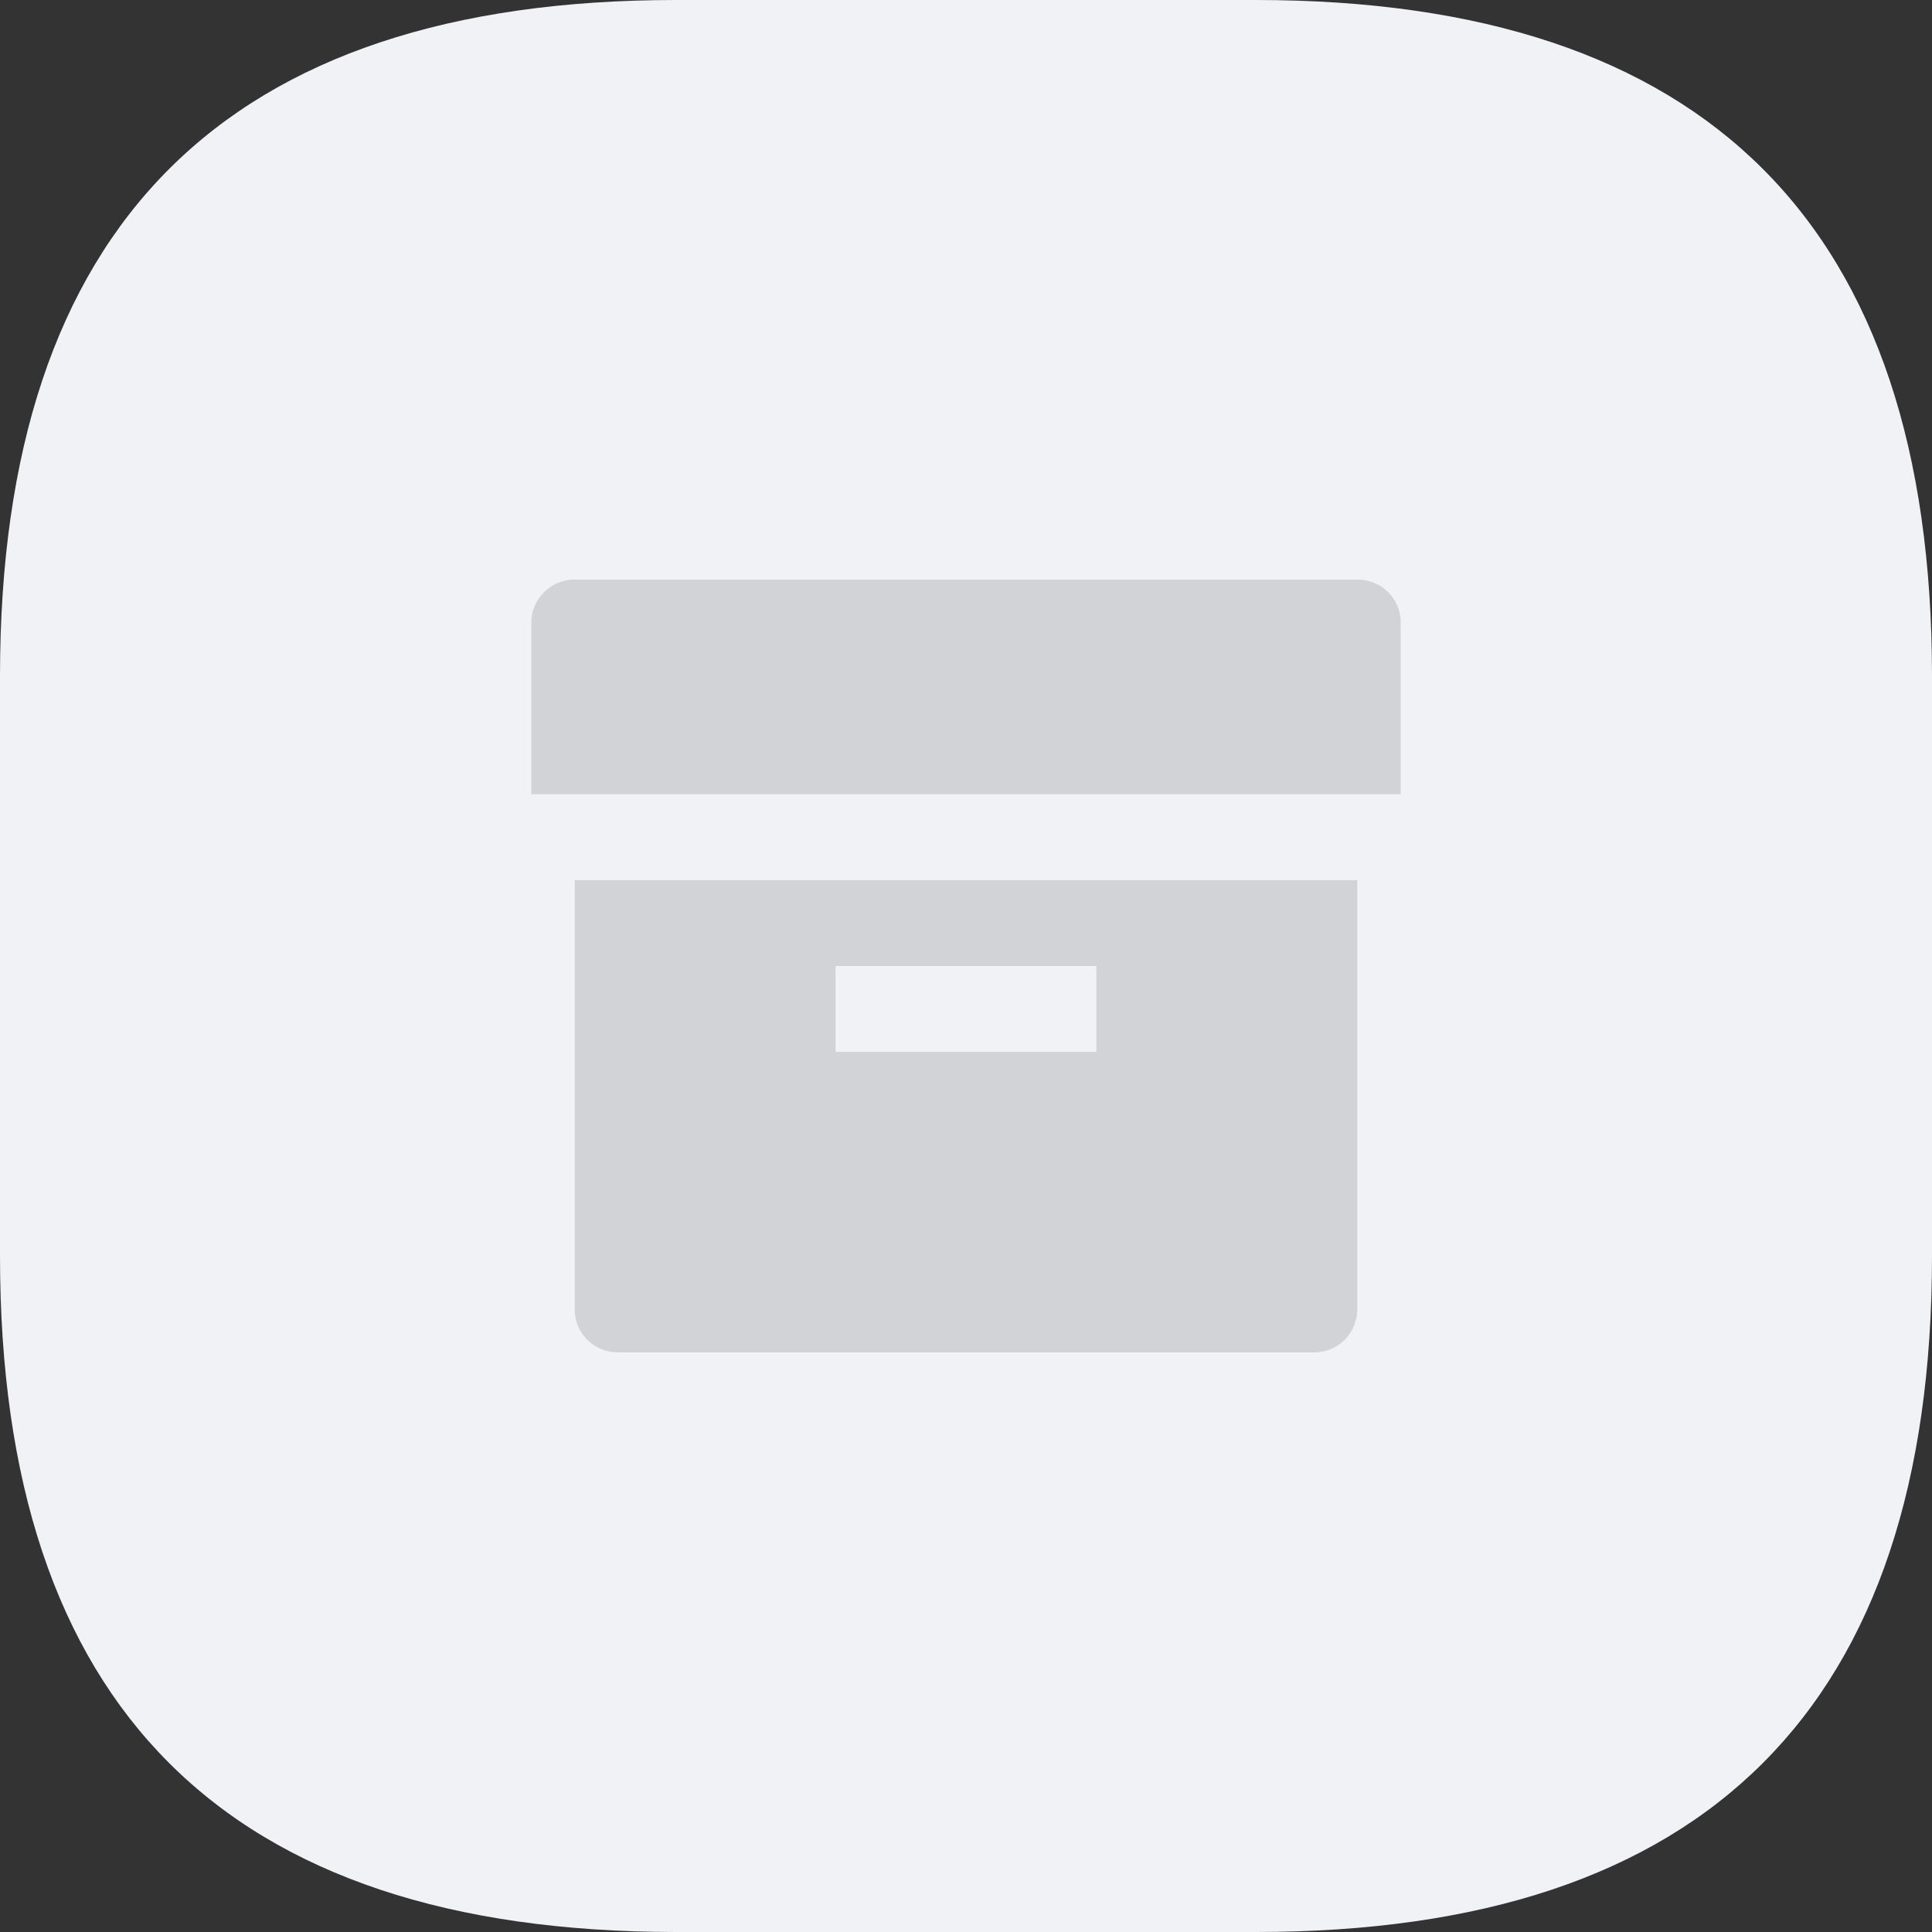 <?xml version="1.0" standalone="no"?><!DOCTYPE svg PUBLIC "-//W3C//DTD SVG 1.1//EN" "http://www.w3.org/Graphics/SVG/1.1/DTD/svg11.dtd"><svg class="icon" width="200px" height="200.00px" viewBox="0 0 1024 1024" version="1.1" xmlns="http://www.w3.org/2000/svg"><rect x="0" y="0" width="1024" height="1024" fill="#333333" stroke="none"/><path d="M0 0m358.4 0l307.2 0q358.4 0 358.4 358.4l0 307.2q0 358.4-358.4 358.4l-307.2 0q-358.4 0-358.4-358.4l0-307.2q0-358.4 358.4-358.4Z" fill="#F0F2F5" /><path d="M304.64 466.483h414.72v227.661a22.784 22.784 0 0 1-22.886 22.656H327.526a23.04 23.04 0 0 1-16.205-6.656 22.477 22.477 0 0 1-6.682-16v-227.661zM442.88 512v45.517h138.24V512h-138.24zM281.6 329.958c0-12.544 10.496-22.758 22.861-22.758h415.078c12.621 0 22.861 10.112 22.861 22.758v91.008H281.6V329.984z" fill="#D2D3D6" /></svg>